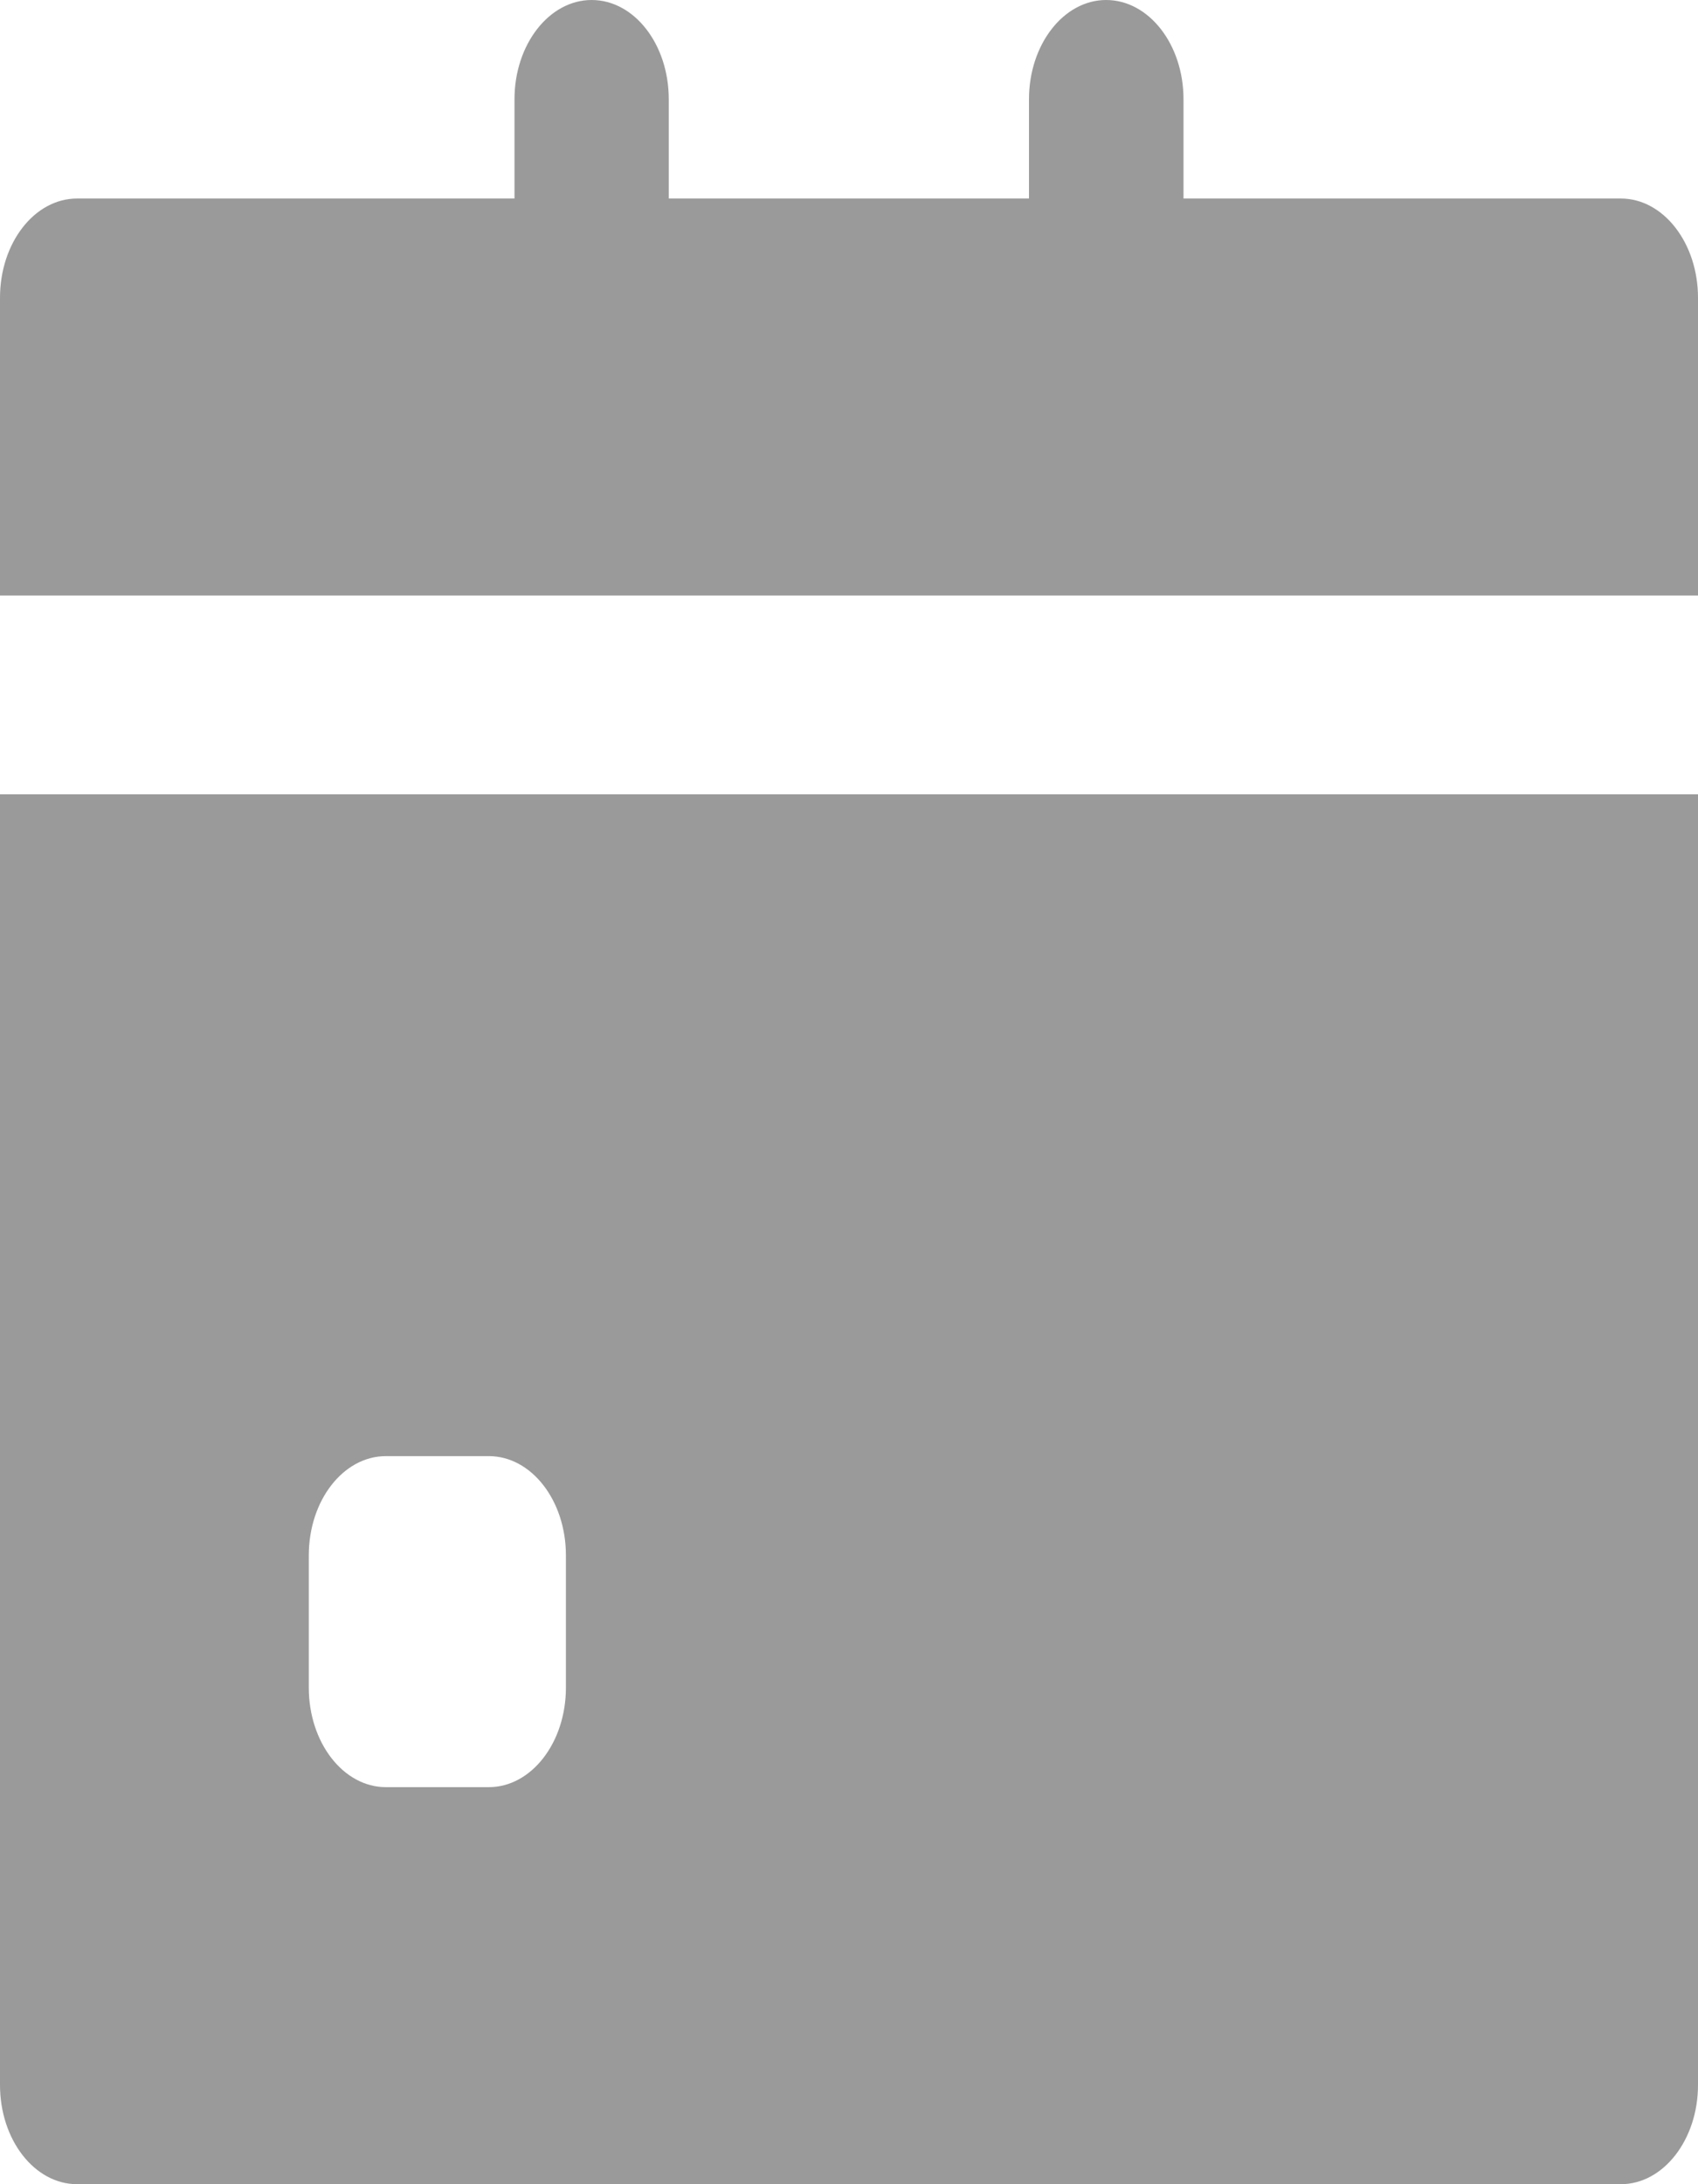 <svg xmlns="http://www.w3.org/2000/svg" xmlns:xlink="http://www.w3.org/1999/xlink" preserveAspectRatio="xMidYMid" width="7" height="9" viewBox="0 0 7 9">
  <defs>
    <style>
      .cls-1 {
        fill: #9a9a9a;
        fill-rule: evenodd;
      }
    </style>
  </defs>
  <path d="M6.682,9.000 L0.318,9.000 C0.142,9.000 -0.000,8.817 -0.000,8.591 L-0.000,3.273 L0.318,3.273 L0.636,3.273 L6.364,3.273 L6.682,3.273 L7.000,3.273 L7.000,8.591 C7.000,8.817 6.857,9.000 6.682,9.000 ZM2.333,6.409 C2.333,6.183 2.191,6.000 2.015,6.000 L1.591,6.000 C1.415,6.000 1.273,6.183 1.273,6.409 L1.273,6.954 C1.273,7.180 1.415,7.364 1.591,7.364 L2.015,7.364 C2.191,7.364 2.333,7.180 2.333,6.954 L2.333,6.409 ZM6.364,2.454 L0.636,2.454 L0.318,2.454 L-0.000,2.454 L-0.000,1.227 C-0.000,1.001 0.142,0.818 0.318,0.818 L2.121,0.818 L2.121,0.409 C2.121,0.183 2.264,-0.000 2.439,-0.000 C2.615,-0.000 2.757,0.183 2.757,0.409 L2.757,0.818 L4.242,0.818 L4.242,0.409 C4.242,0.183 4.385,-0.000 4.560,-0.000 C4.736,-0.000 4.879,0.183 4.879,0.409 L4.879,0.818 L6.682,0.818 C6.857,0.818 7.000,1.001 7.000,1.227 L7.000,2.454 L6.682,2.454 L6.364,2.454 Z" class="cls-1"/>
</svg>
